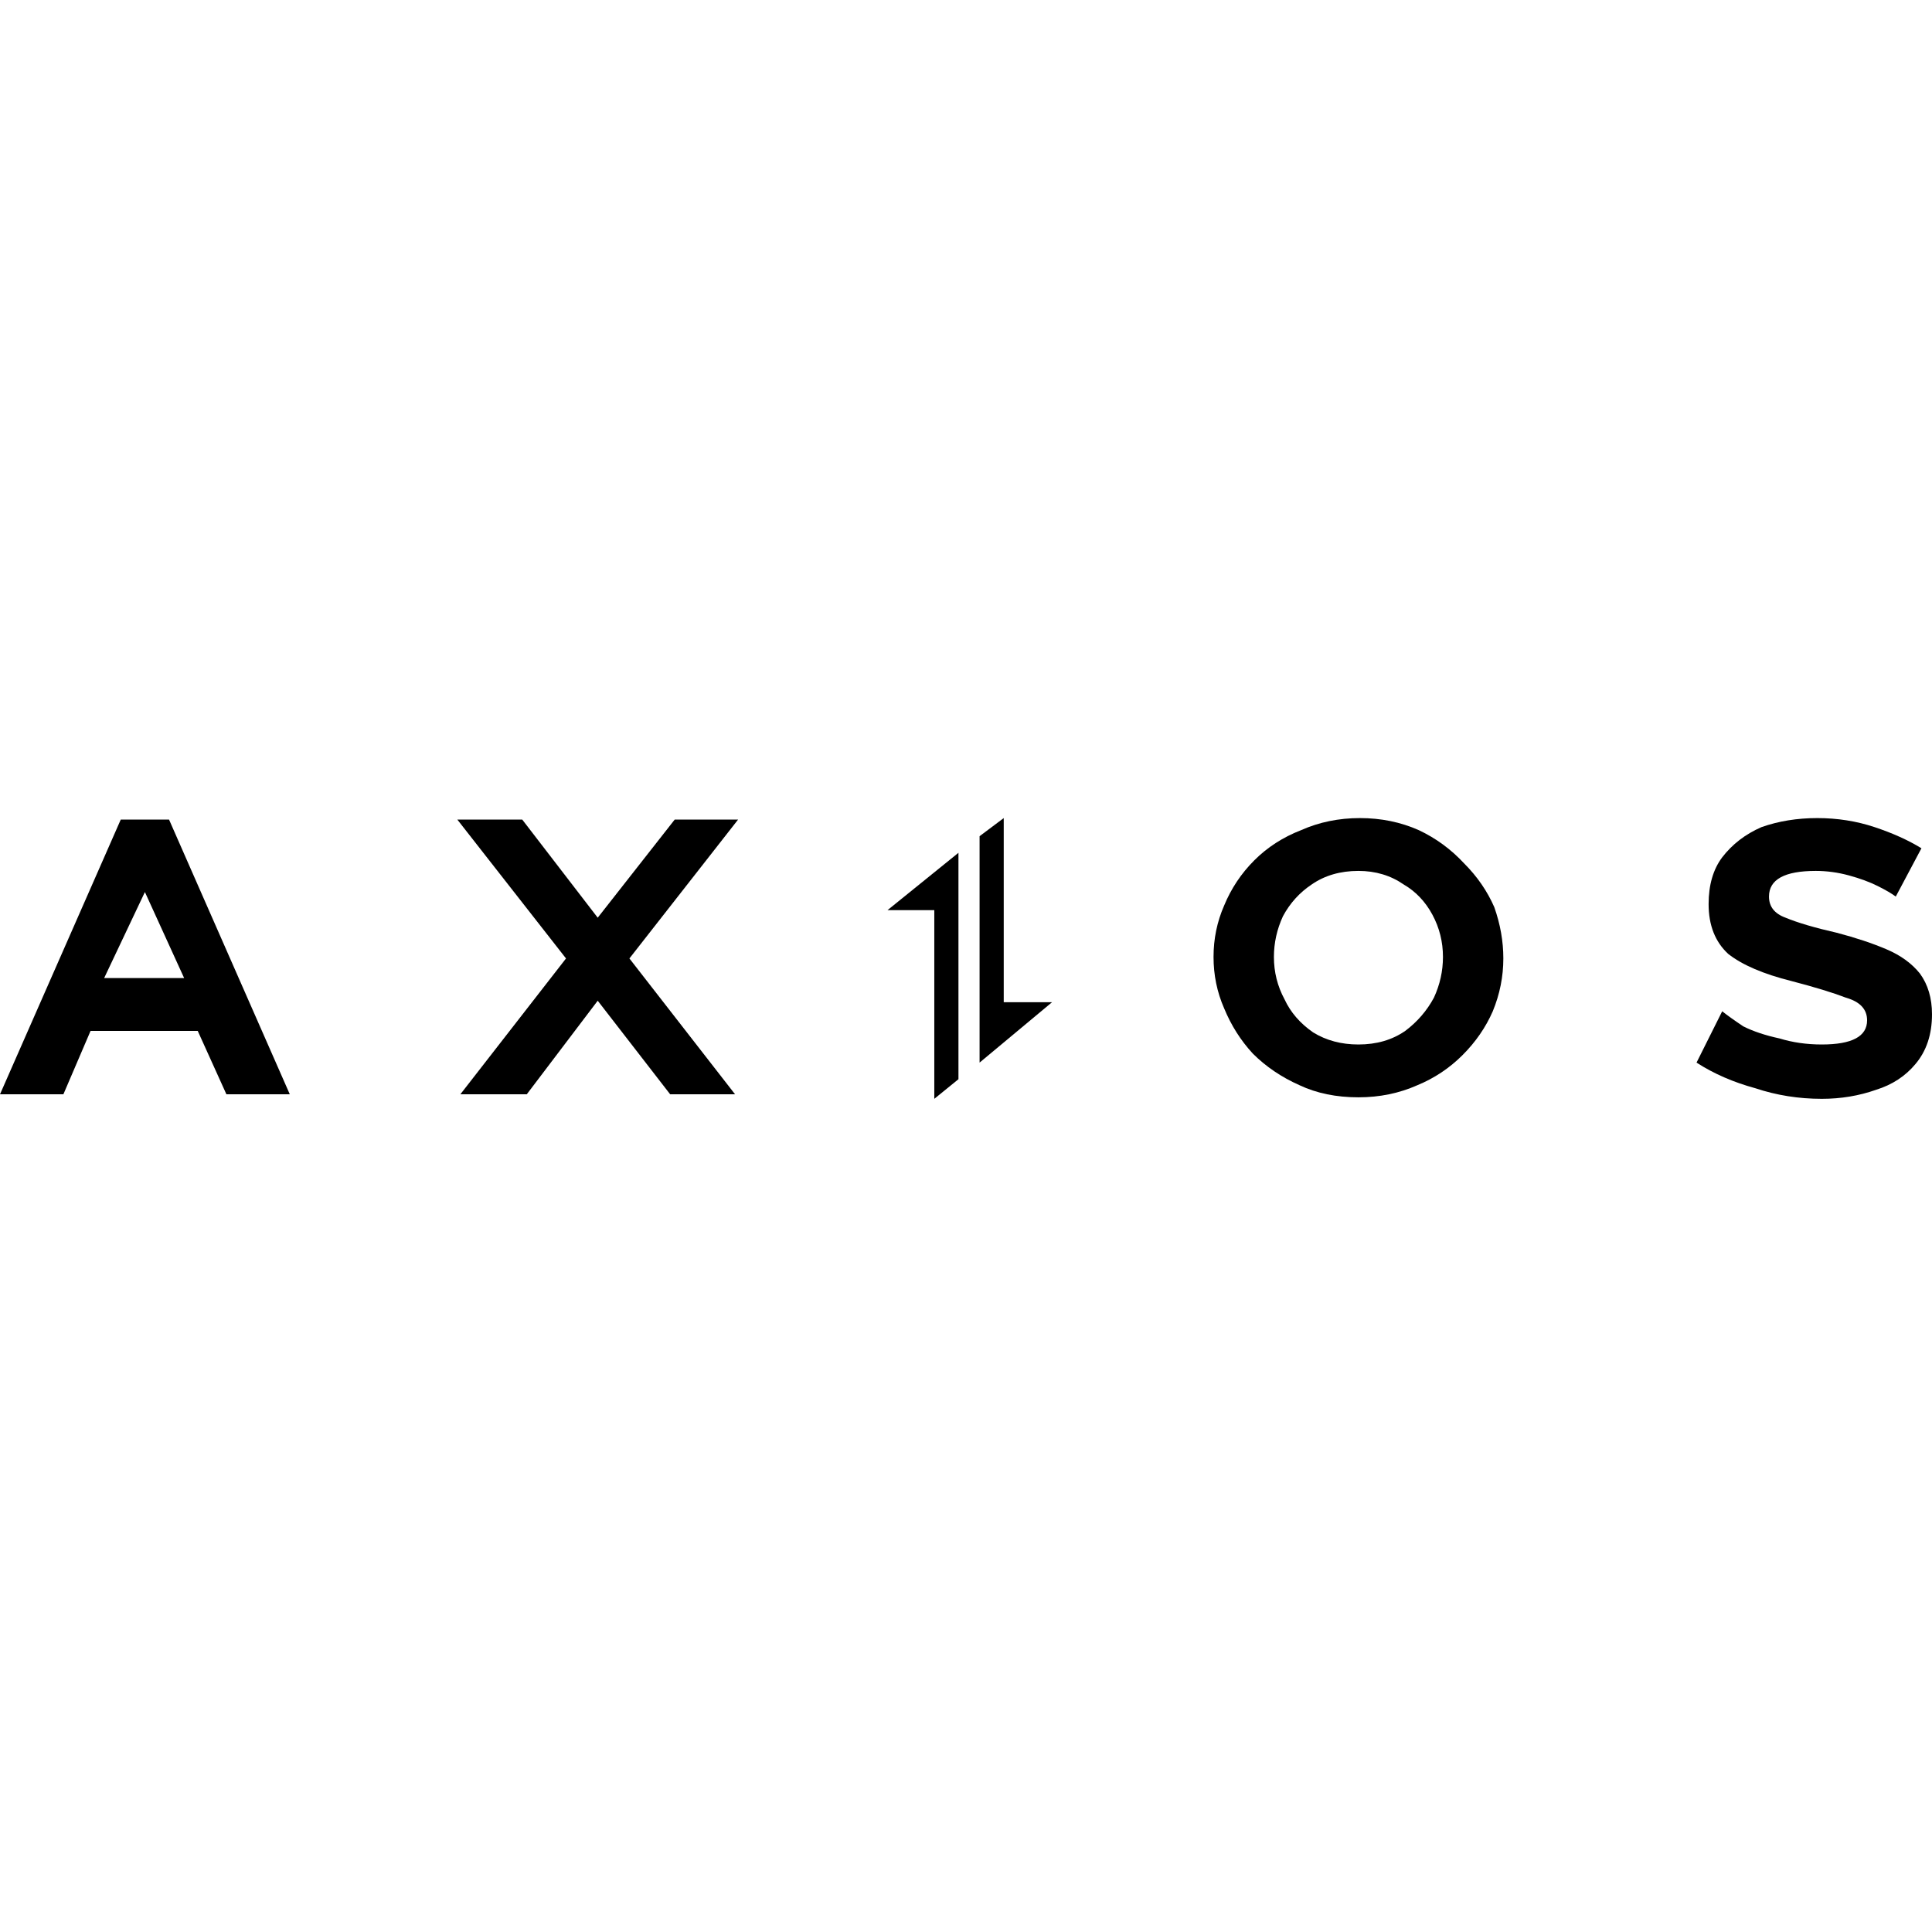 <svg version="1.2" xmlns="http://www.w3.org/2000/svg" viewBox="0 0 128 128" width="128" height="128">
  <style>.axios-a{fill:currentColor}</style>
  <path class="axios-a" d="m63.5 56.5l-4.7 3.8h3.1v12.5l1.6-1.3z" />
  <path class="axios-a" d="m64.9 70.4l4.8-4h-3.2v-12.2l-1.6 1.2z" />
  <path class="axios-a"
    d="m124.4 58.7q0.8 0.4 1.2 0.7l1.7-3.2q-1.3-0.8-3.1-1.4-1.8-0.6-3.8-0.6-2 0-3.7 0.6-1.6 0.7-2.6 2-0.9 1.2-0.9 3.1 0 2.1 1.3 3.3 1.4 1.1 4.2 1.8 2.3 0.6 3.6 1.1 1.4 0.4 1.4 1.5 0 1.6-3 1.6-1.5 0-2.8-0.4-1.4-0.3-2.4-0.8-0.9-0.6-1.4-1l-1.7 3.4q1.7 1.1 3.9 1.7 2.1 0.7 4.4 0.7 1.9 0 3.6-0.6 1.6-0.5 2.6-1.7 1.1-1.3 1.1-3.3 0-1.6-0.8-2.7-0.8-1-2.2-1.6-1.4-0.6-3.3-1.1-2.2-0.5-3.4-1-1.1-0.4-1.1-1.4 0-1.7 3.1-1.7 1.1 0 2.2 0.3 1.1 0.3 1.9 0.7z" />
  <path class="axios-a"
    d="m90 72.7q-2.2 0-3.9-0.8-1.8-0.8-3.1-2.1-1.2-1.3-1.9-3-0.7-1.6-0.7-3.4 0-1.8 0.7-3.4 0.7-1.7 2-3 1.3-1.3 3.1-2 1.8-0.8 3.9-0.8 2.1 0 3.9 0.8 1.7 0.8 3 2.2 1.3 1.3 2 2.9 0.6 1.7 0.6 3.4 0 1.8-0.7 3.5-0.7 1.6-2 2.9-1.3 1.3-3 2-1.8 0.8-3.9 0.8zm-5.6-9.3q0 1.5 0.7 2.8 0.6 1.3 1.9 2.2 1.3 0.8 3 0.8 1.8 0 3.1-0.9 1.2-0.9 1.9-2.2 0.6-1.3 0.6-2.7 0-1.5-0.7-2.8-0.7-1.3-1.9-2-1.3-0.9-3-0.9-1.8 0-3.1 0.9-1.2 0.8-1.9 2.1-0.6 1.3-0.6 2.7z" />
  <path class="axios-a"
    d="m0 72.5l8-18.2h3.2l8 18.2h-4.2l-1.9-4.2h-7.1l-1.8 4.2zm9.6-13.4l-2.7 5.7h5.3z" />
  <path class="axios-a"
    d="m34.6 54.3l5 6.5 5.1-6.5h4.2l-7.2 9.2 7 9h-4.3l-4.8-6.2-4.7 6.2h-4.4l7-9-7.2-9.2z" />
</svg>
